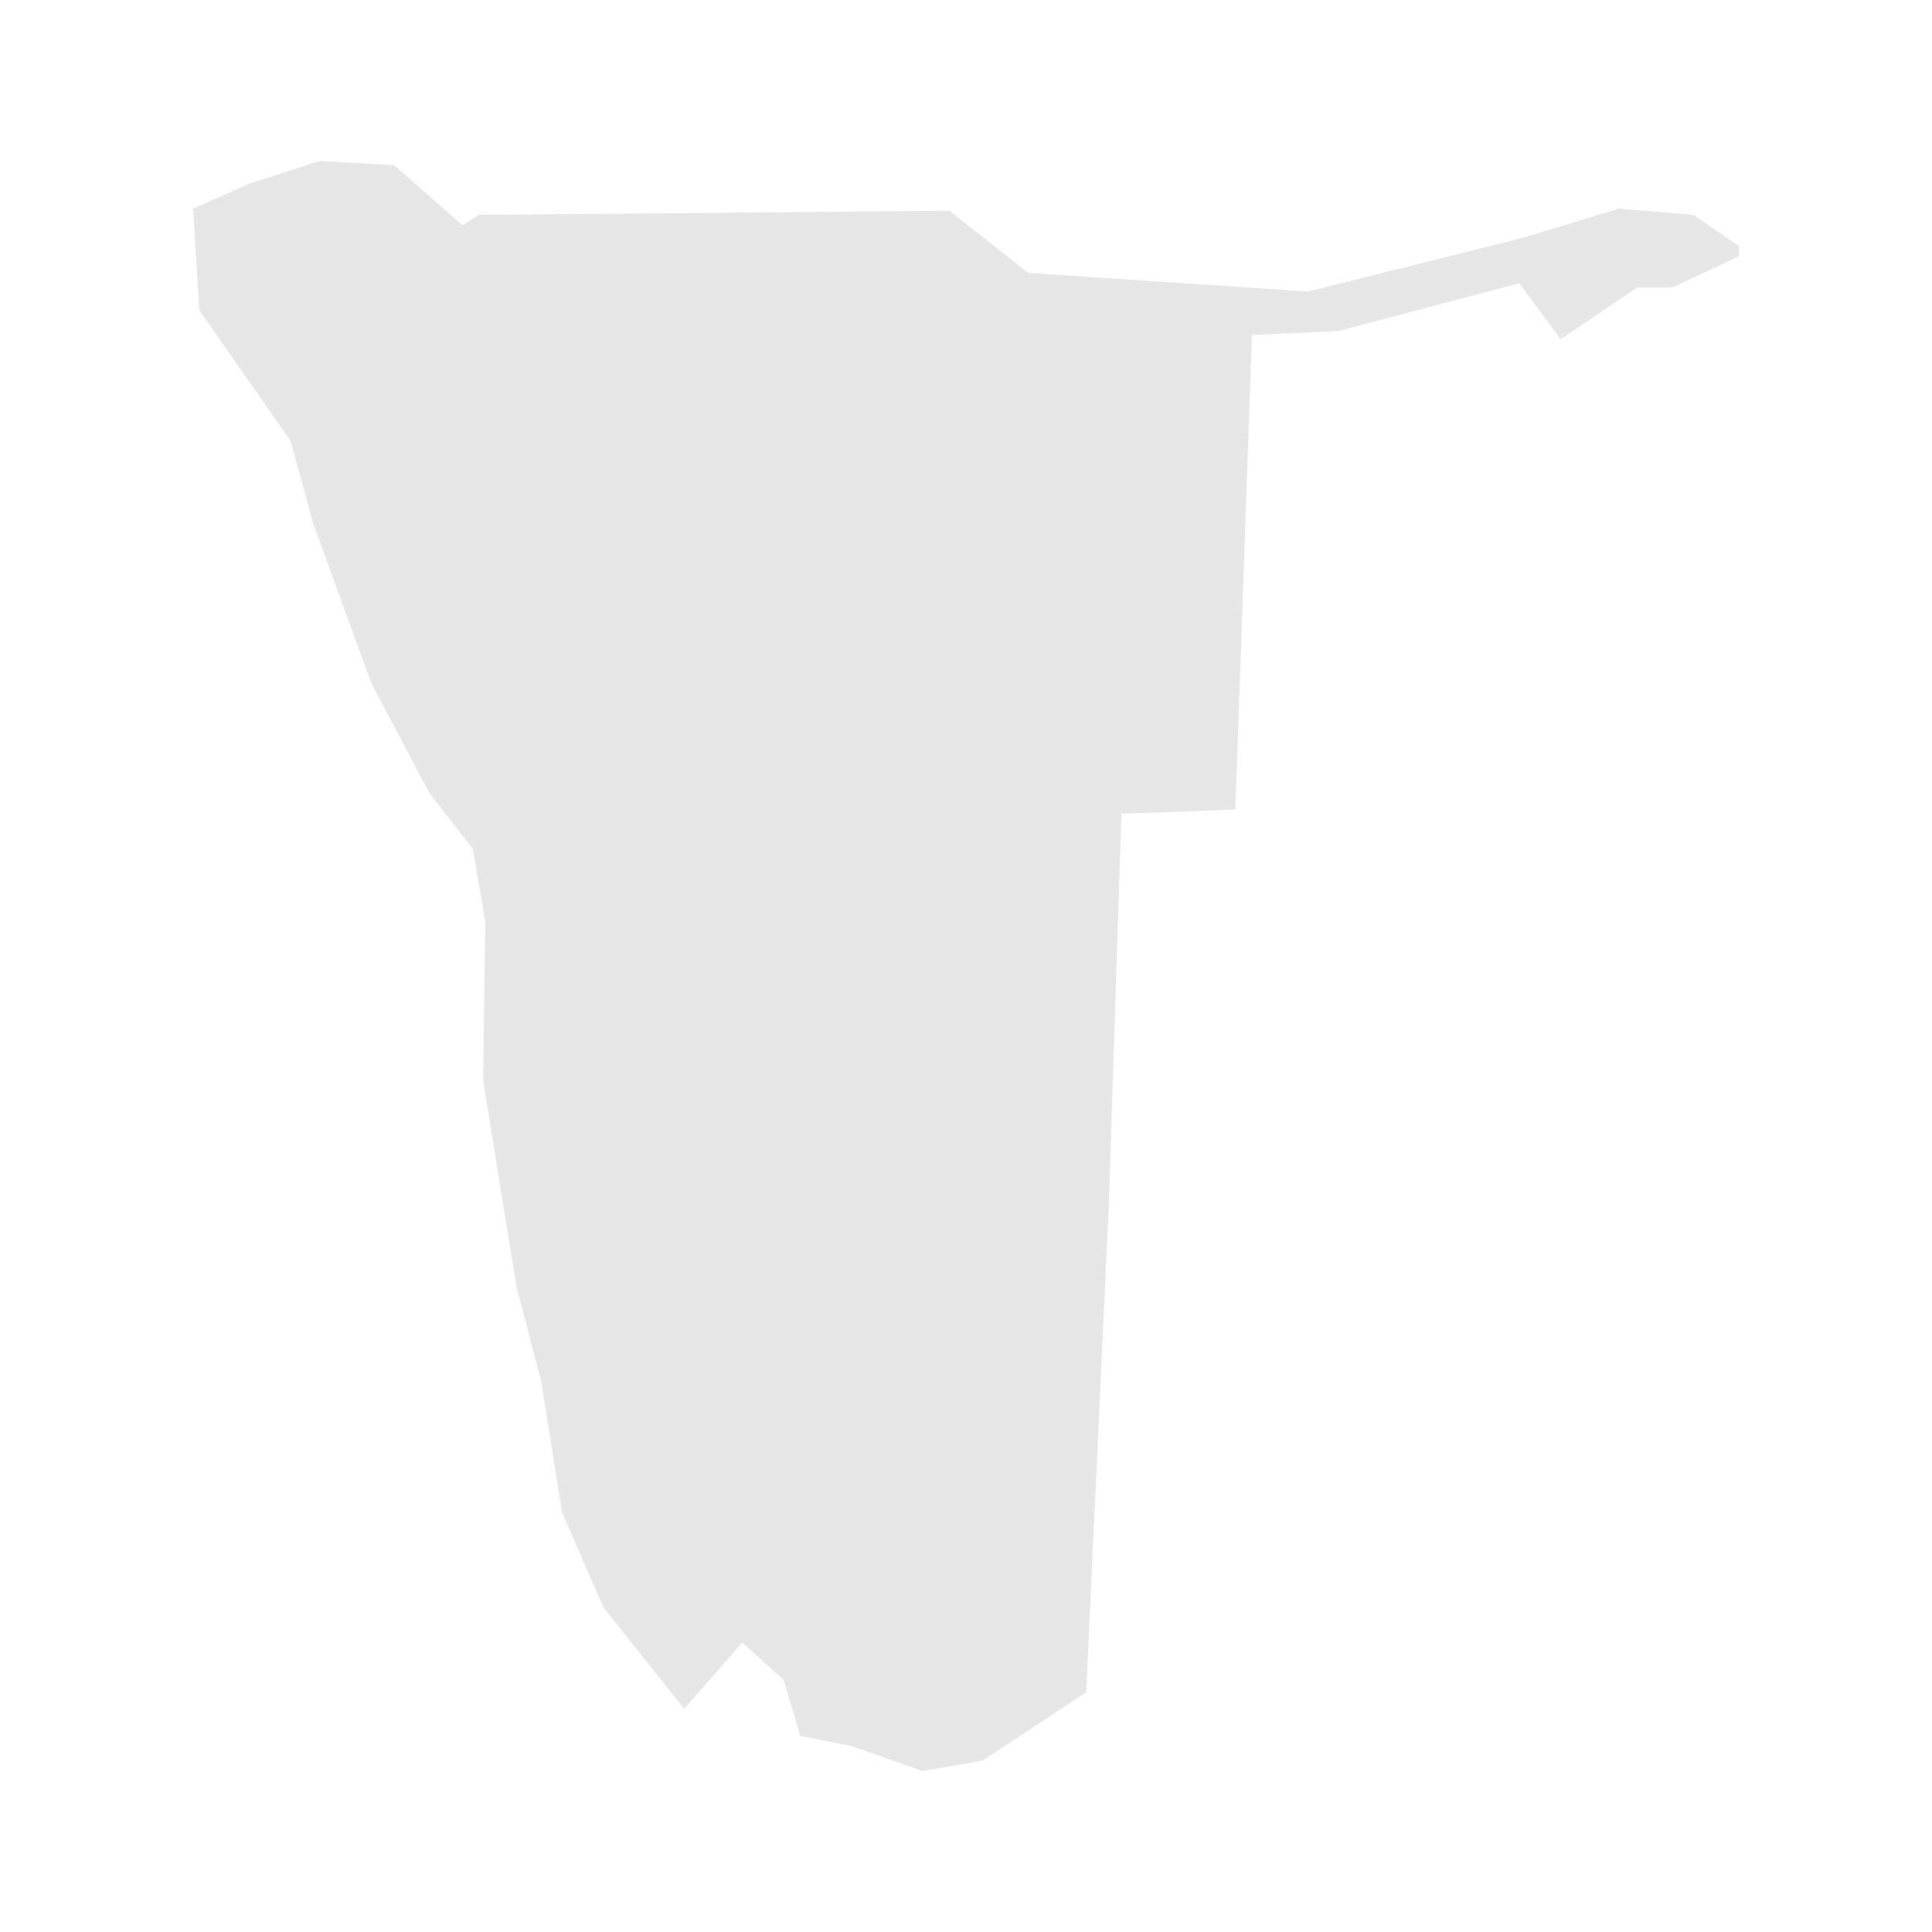 <svg width="40" height="40" xmlns="http://www.w3.org/2000/svg" fill="#e6e6e6"  
    viewBox="1044.23 602.83 90.14 93.24" preserveAspectRatio="xMidYMid meet">
        <path d="M1116.2 614.3l4.6-1.4 3.6 0.3 2.2 1.5 0 0.5-3.2 1.5-1.7 0-3.7 2.5-2-2.7-8.7 2.3-4.2 0.2-0.8 22.9-5.5 0.2-0.6 18.7-1.1 23.7-5 3.3-2.9 0.5-3.4-1.2-2.5-0.5-0.8-2.7-2-1.8-2.8 3.2-3.9-4.9-2-4.6-1-6.3-1.2-4.6-1.6-9.9 0.1-7.7-0.6-3.5-2.1-2.7-2.8-5.3-2.8-7.7-1.1-4-4.4-6.3-0.3-4.9 2.7-1.2 3.4-1.1 3.6 0.2 3.3 2.9 0.8-0.5 22.7-0.2 3.8 3 13.5 0.9 10.4-2.6z" id="NA" name="Namibia">
</path>
    </svg>